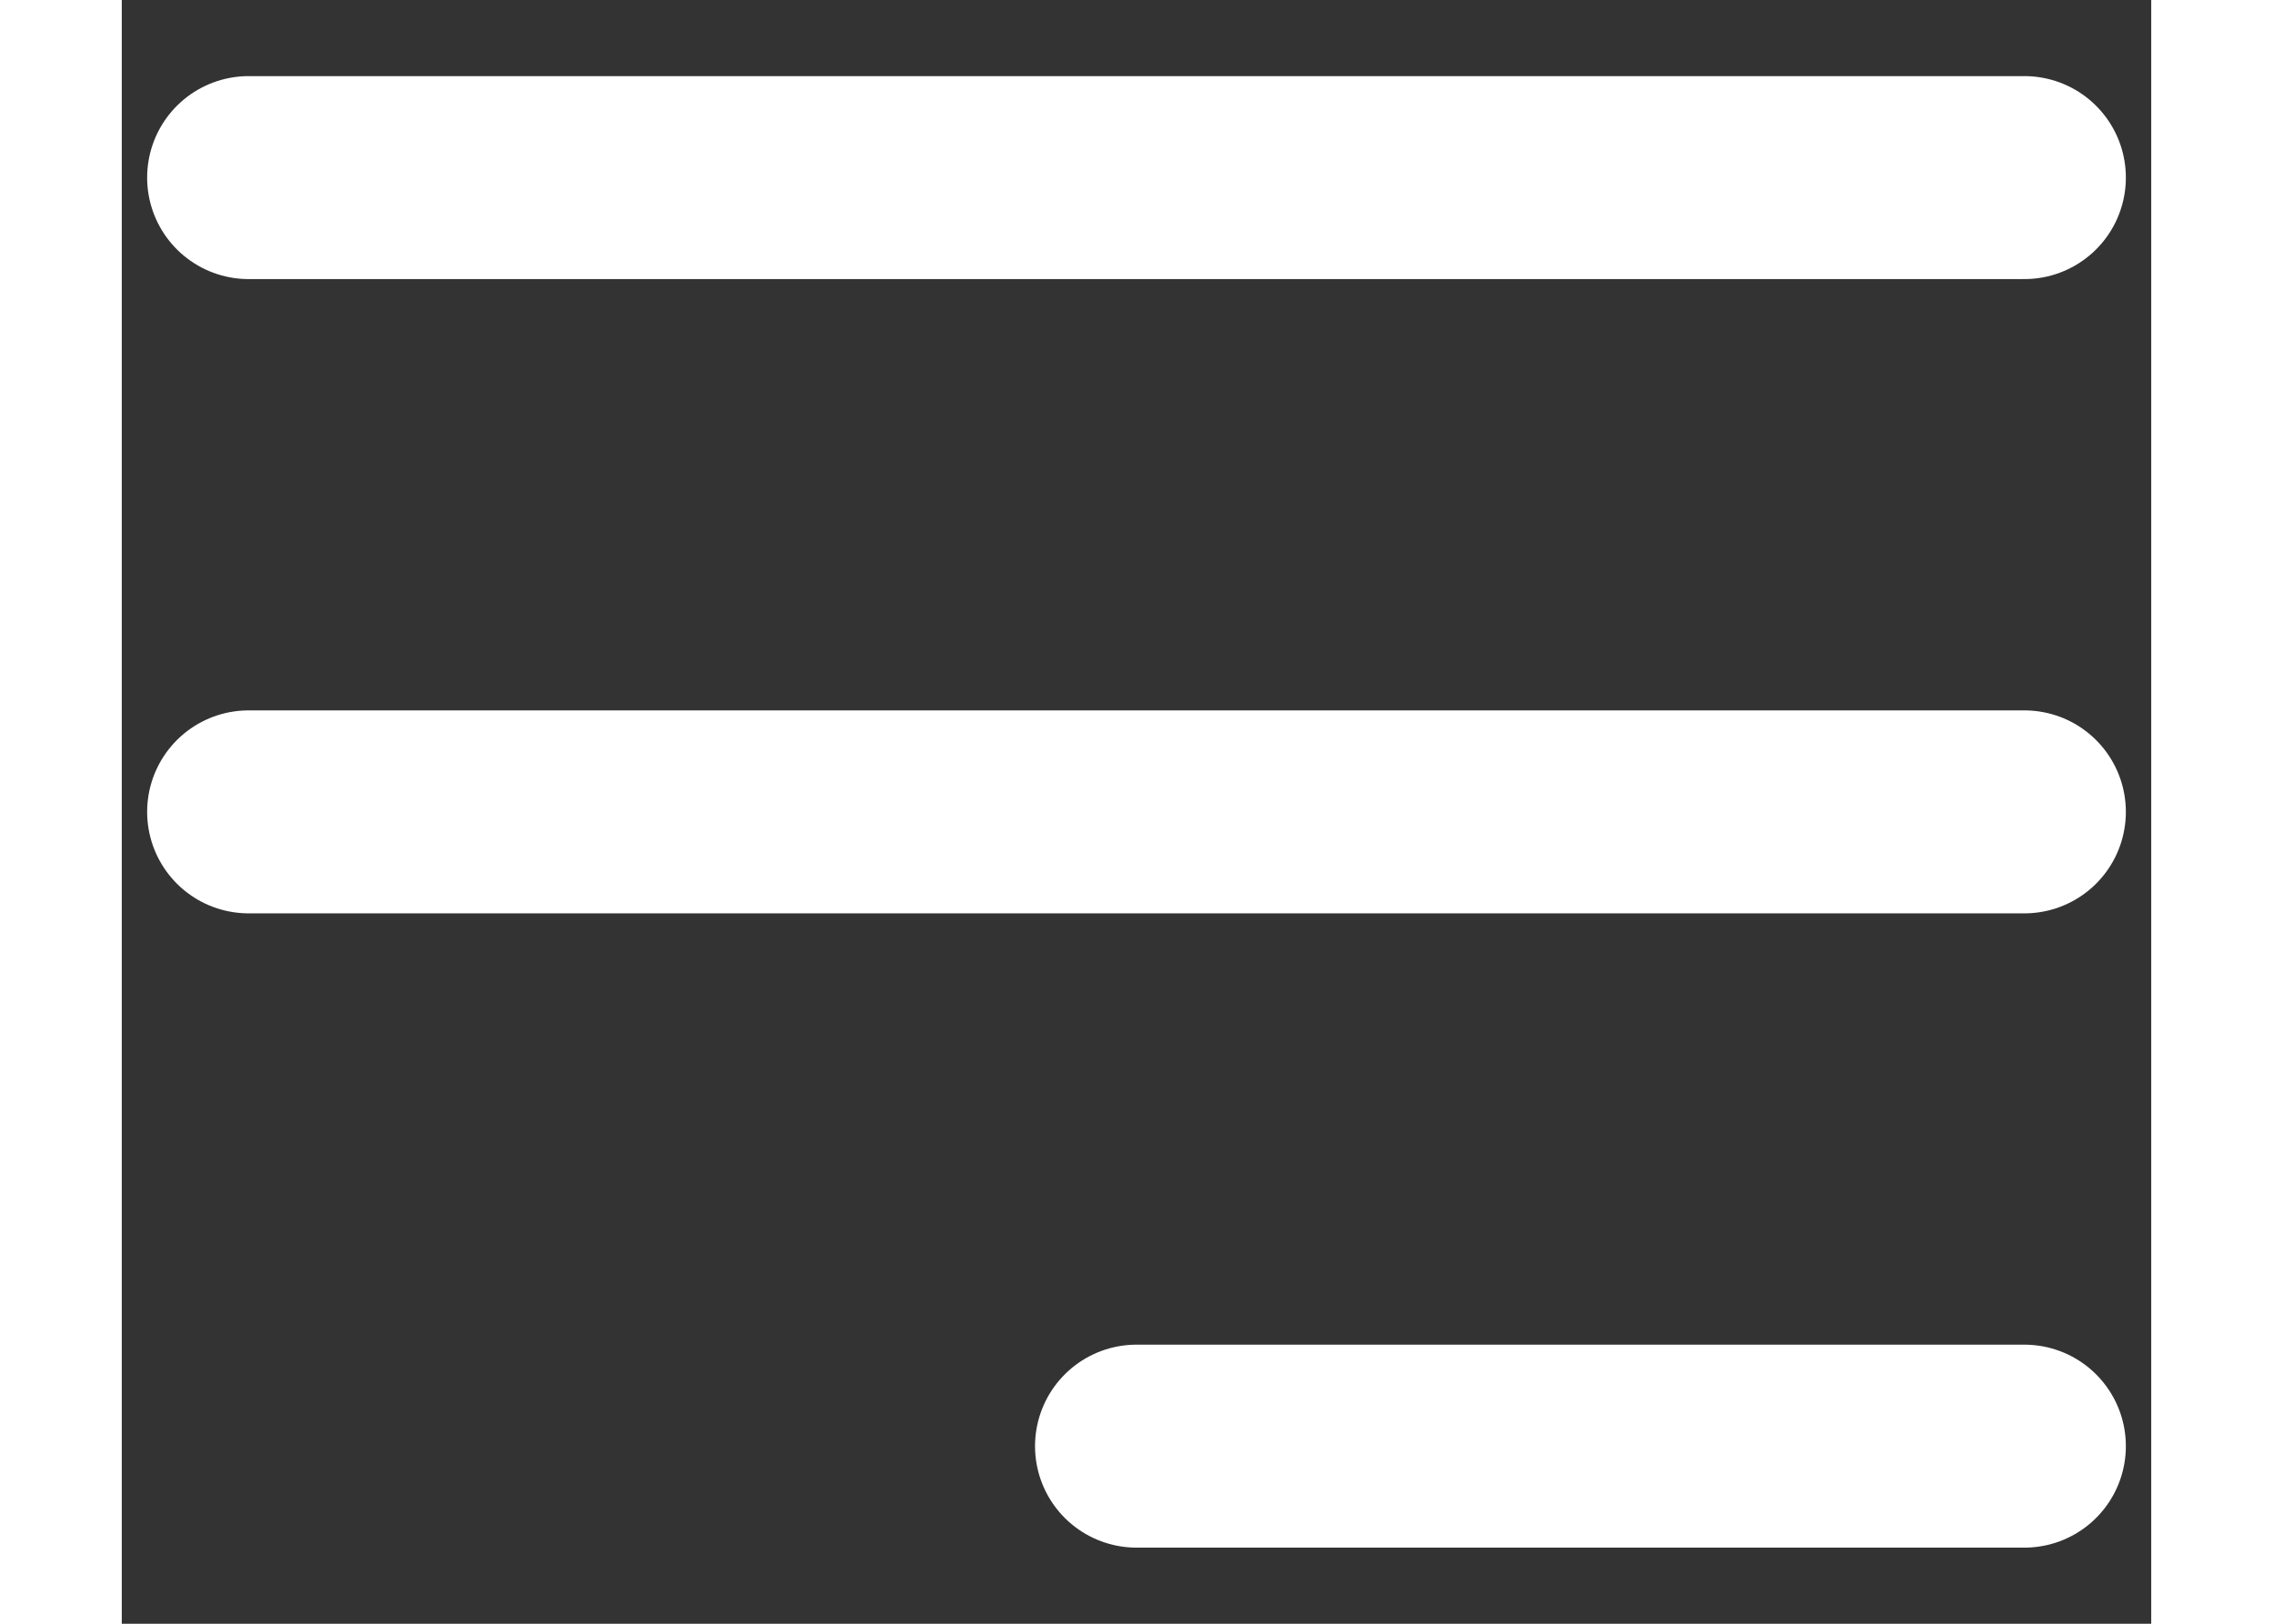<svg width="17.5" height="12.5" viewBox="0 0 20 16" fill="none" xmlns="http://www.w3.org/2000/svg">
<rect x="0" y="0" width="20" height="16" fill="#333333" stroke="none"/>
<path d="M10 14.25H18.75M1.25 8H18.75M1.25 1.75H18.75" stroke="white" stroke-width="2" stroke-linecap="round" stroke-linejoin="round"/>
</svg>
